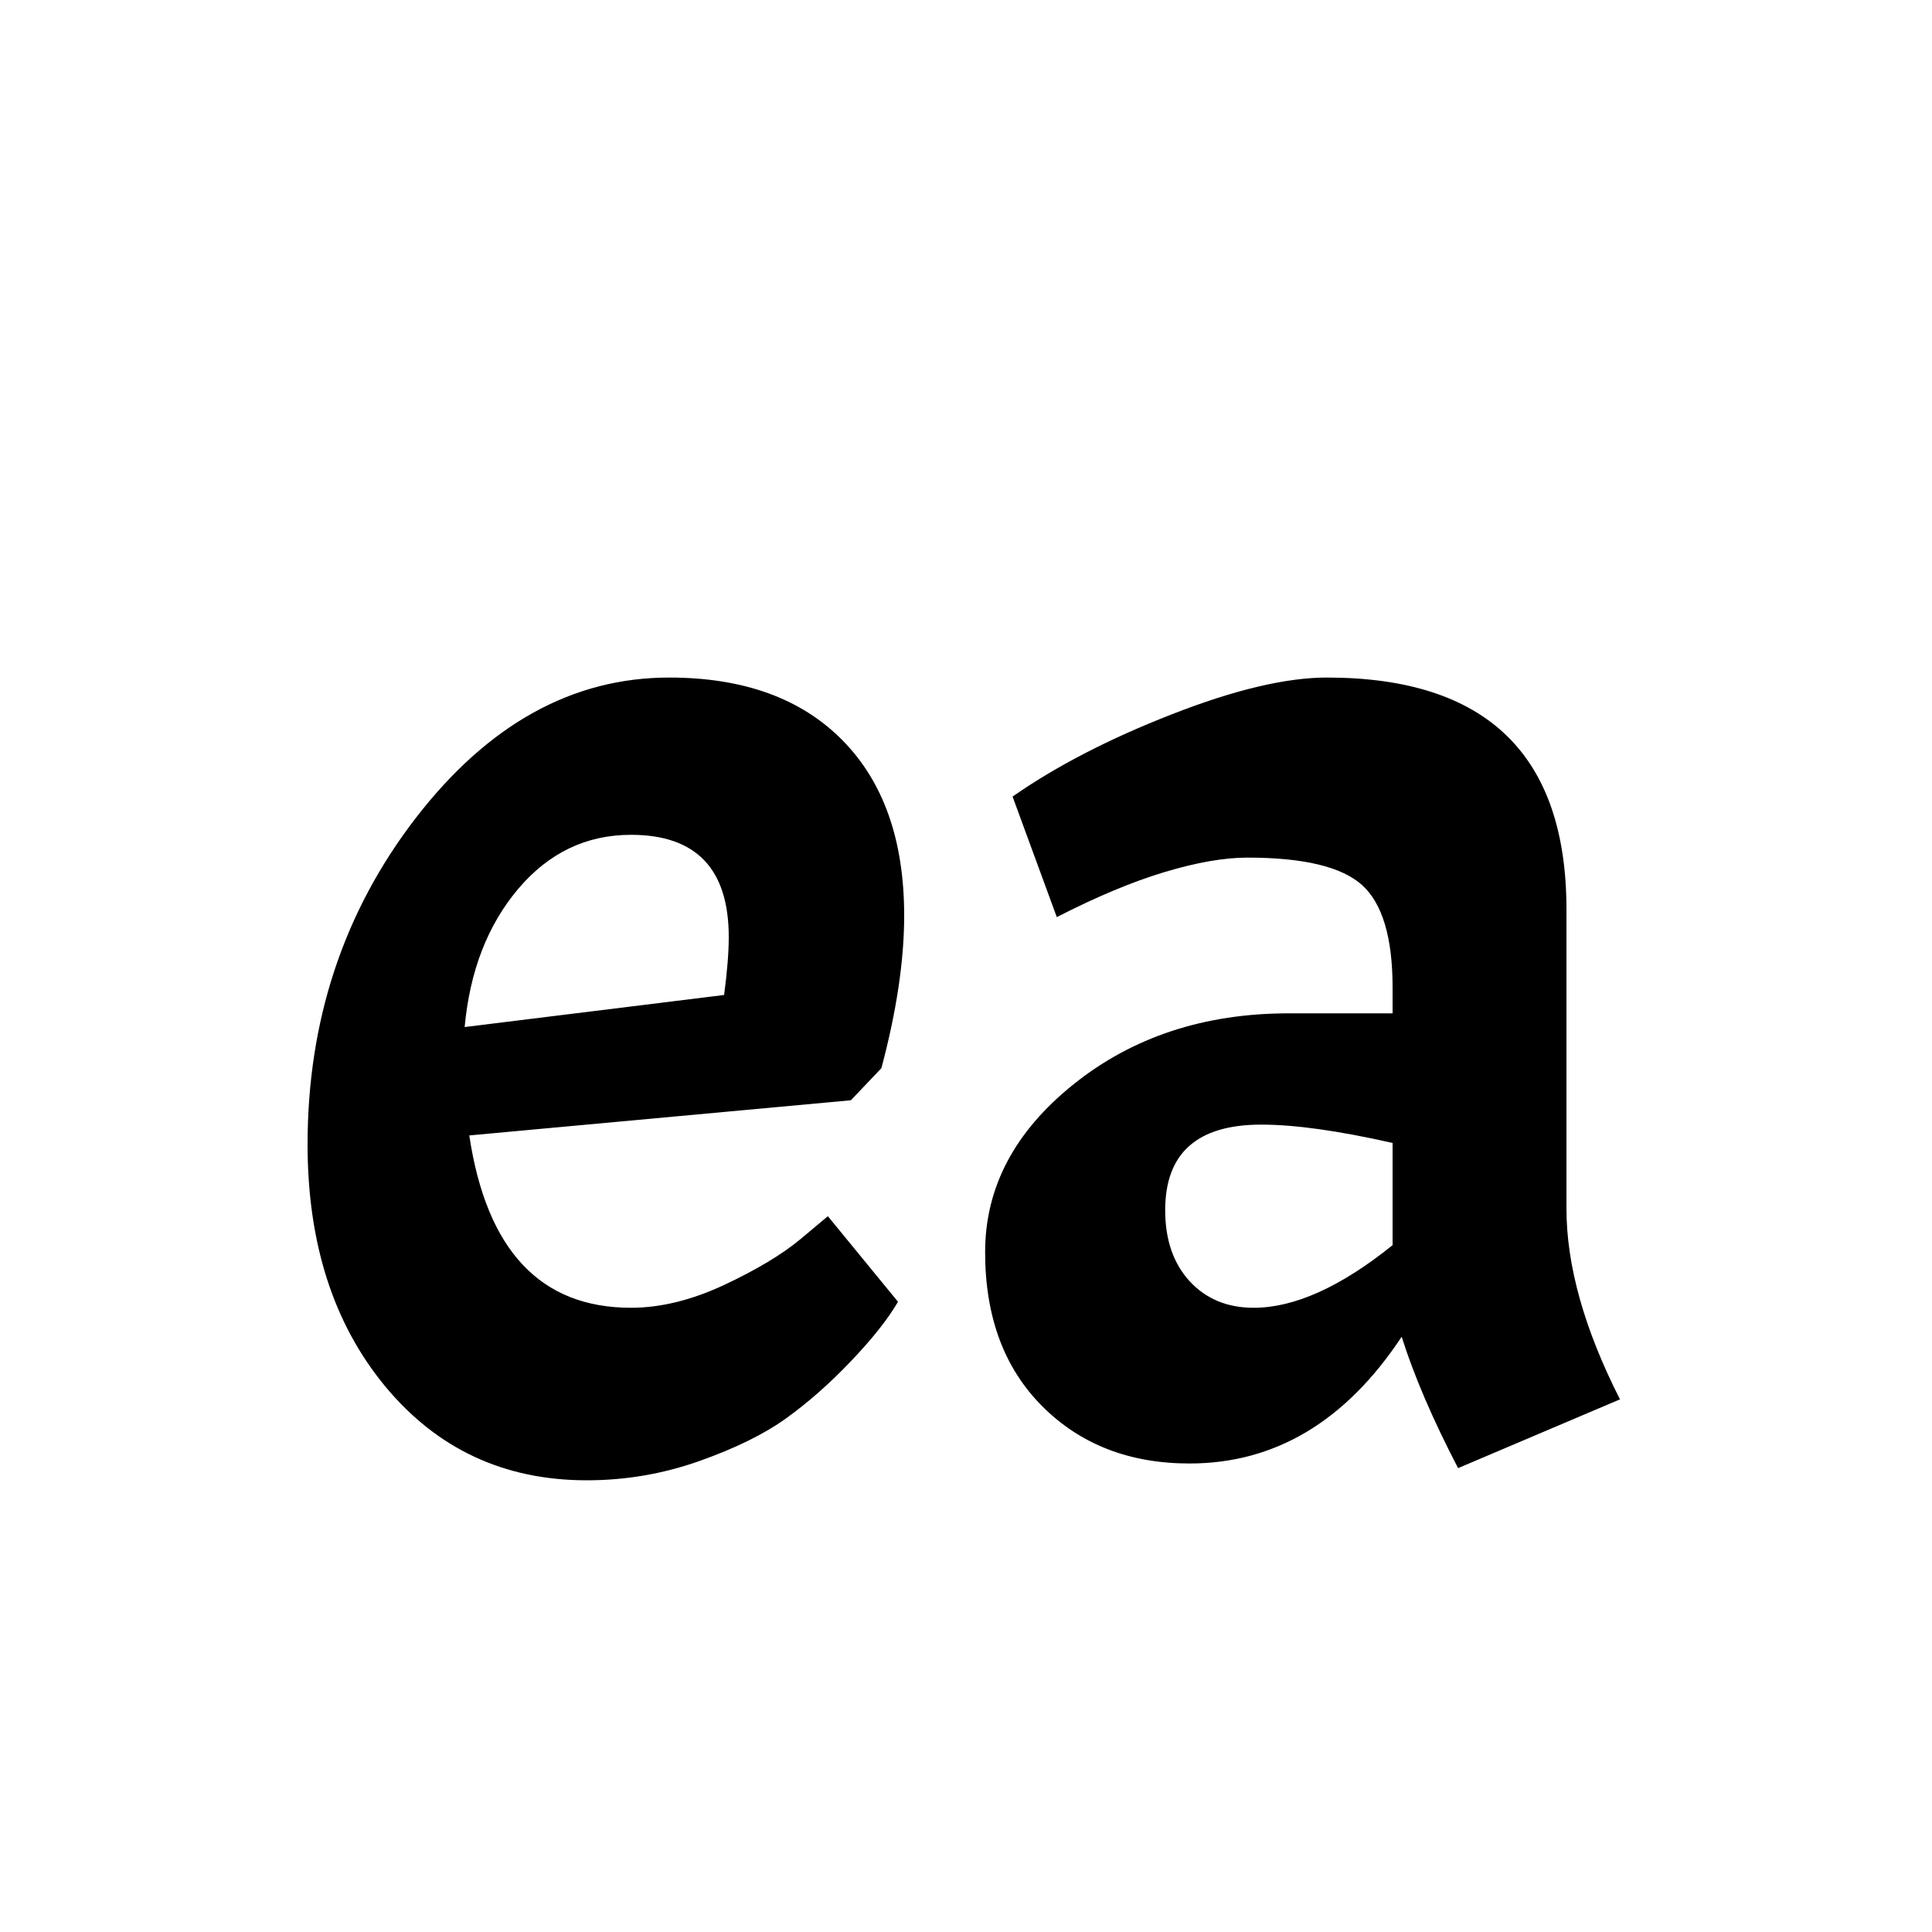 <?xml version="1.0" encoding="UTF-8" standalone="no"?>
            <svg
               xmlns="http://www.w3.org/2000/svg"
               xmlns:svg="http://www.w3.org/2000/svg"
               width="100"
               height="100"
               version="1.1"
               id="svg1"
               viewBox="0 0 100 100"
               >
               <path fill="black" d="M32.66 67.69L32.66 67.69Q34.95 67.69 37.48 66.51Q40.01 65.32 41.43 64.14L41.43 64.14L42.85 62.95L46.48 67.38Q45.70 68.72 44.04 70.46Q42.38 72.20 40.68 73.42Q38.98 74.64 36.18 75.63Q33.37 76.62 30.37 76.62L30.37 76.62Q23.97 76.62 19.94 71.76Q15.92 66.90 15.92 59.24L15.92 59.24Q15.92 49.61 21.52 42.34Q27.13 35.07 34.64 35.07L34.64 35.07Q40.40 35.07 43.60 38.31Q46.80 41.55 46.80 47.39L46.80 47.39Q46.80 50.87 45.62 55.29L45.62 55.29L44.04 56.95L24.29 58.77Q25.63 67.69 32.66 67.69ZM32.66 43.21L32.66 43.21Q29.19 43.21 26.82 46.01Q24.45 48.82 24.05 53.16L24.05 53.16L37.48 51.50Q37.72 49.68 37.72 48.50L37.72 48.50Q37.72 43.21 32.66 43.21ZM61.57 75.75Q56.91 75.75 53.95 72.79Q50.99 69.83 50.99 64.81Q50.99 59.79 55.57 56.12Q60.15 52.45 66.71 52.45L66.71 52.45L72.08 52.45L72.08 51.11Q72.08 47.24 70.50 45.81Q68.92 44.39 64.57 44.39L64.57 44.39Q62.76 44.39 60.27 45.14Q57.78 45.89 54.70 47.47L54.70 47.47L52.41 41.23Q55.81 38.86 60.66 36.97Q65.52 35.07 68.68 35.07L68.68 35.07Q81.08 35.07 81.08 47.08L81.08 47.08L81.08 62.56Q81.08 66.98 83.85 72.43L83.85 72.43L75.47 75.99Q73.50 72.20 72.55 69.19L72.55 69.19Q68.21 75.75 61.57 75.75L61.57 75.75ZM64.89 67.69L64.89 67.69Q68.05 67.69 72.08 64.45L72.08 64.45L72.08 59.16Q67.89 58.21 65.28 58.21L65.28 58.21Q60.31 58.21 60.31 62.64L60.31 62.64Q60.31 64.93 61.57 66.31Q62.84 67.69 64.89 67.69Z"/>
            </svg>